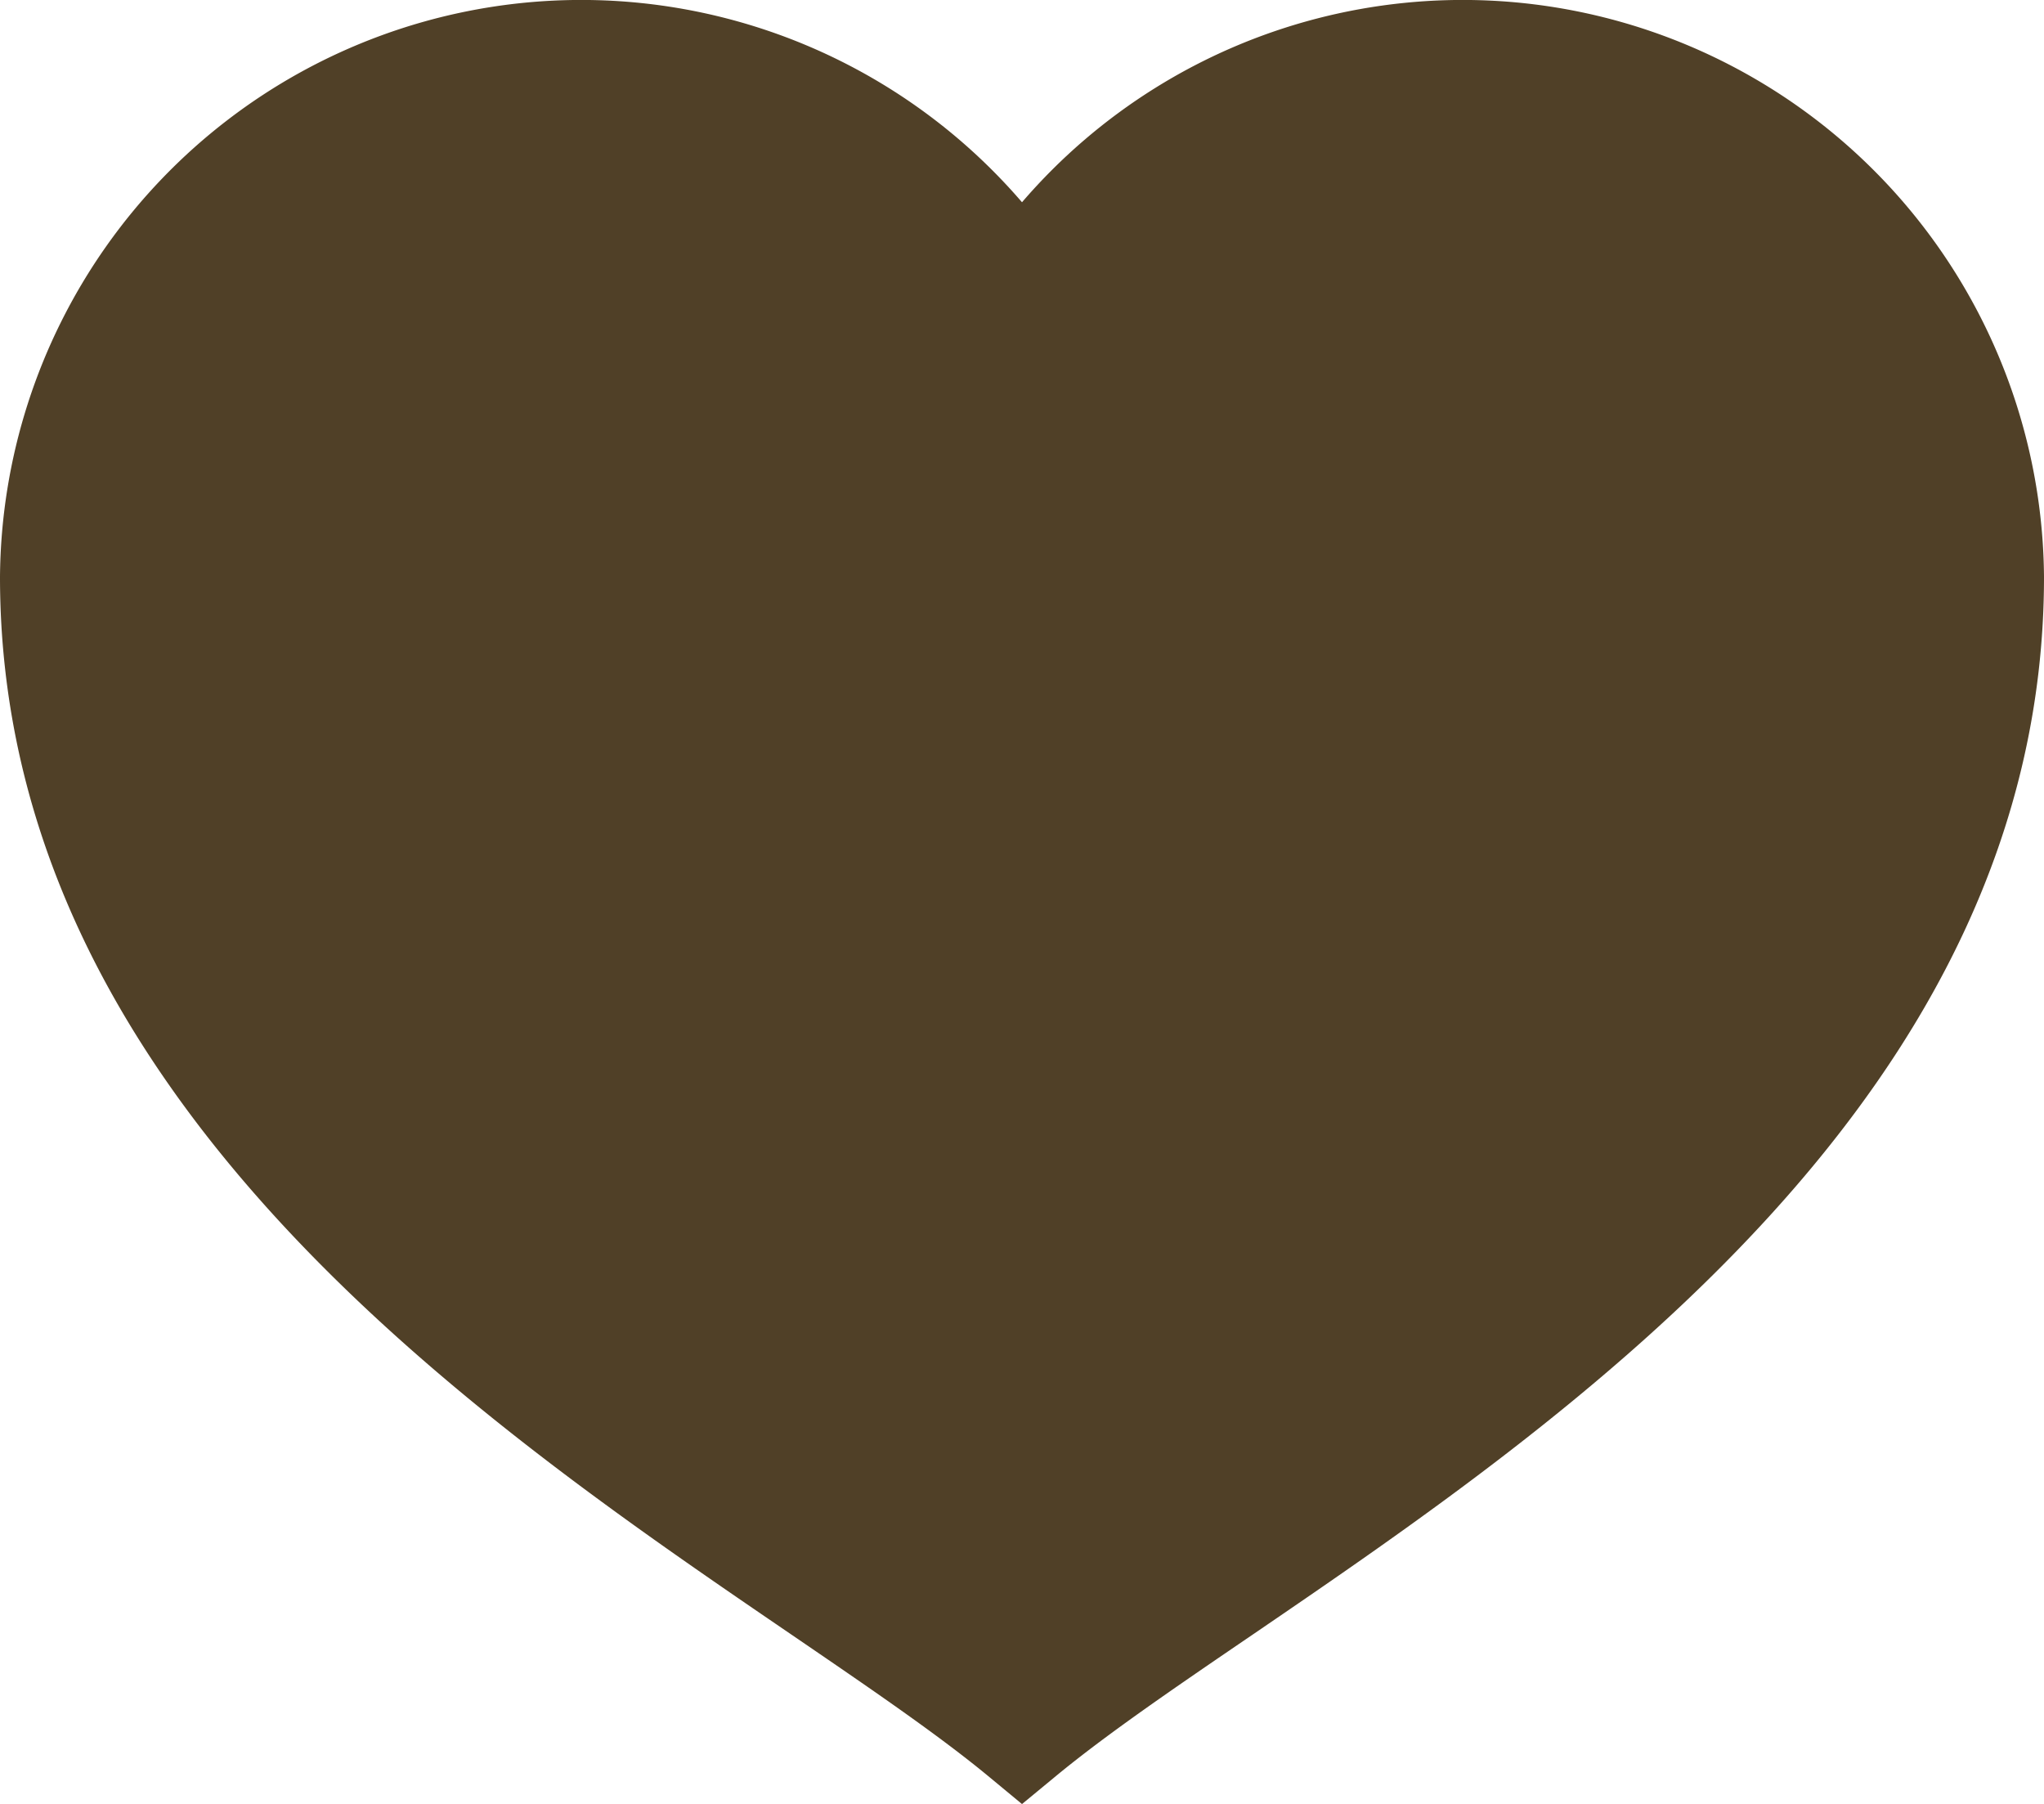 <svg xmlns="http://www.w3.org/2000/svg" width="28" height="24.708" viewBox="0 0 28 24.708">
  <path id="icons8-heart_outline"
        d="M19,33.708l-.446-.369c-.7-.58-1.641-1.22-2.726-1.961C11.516,28.436,5,23.99,5,16.9a7.963,7.963,0,0,1,14-5.13A7.963,7.963,0,0,1,33,16.9c0,7.09-6.516,11.536-10.828,14.479-1.088.741-2.026,1.381-2.726,1.961Z"
        transform="translate(-5 -9)" fill="#504027"/>
</svg>
